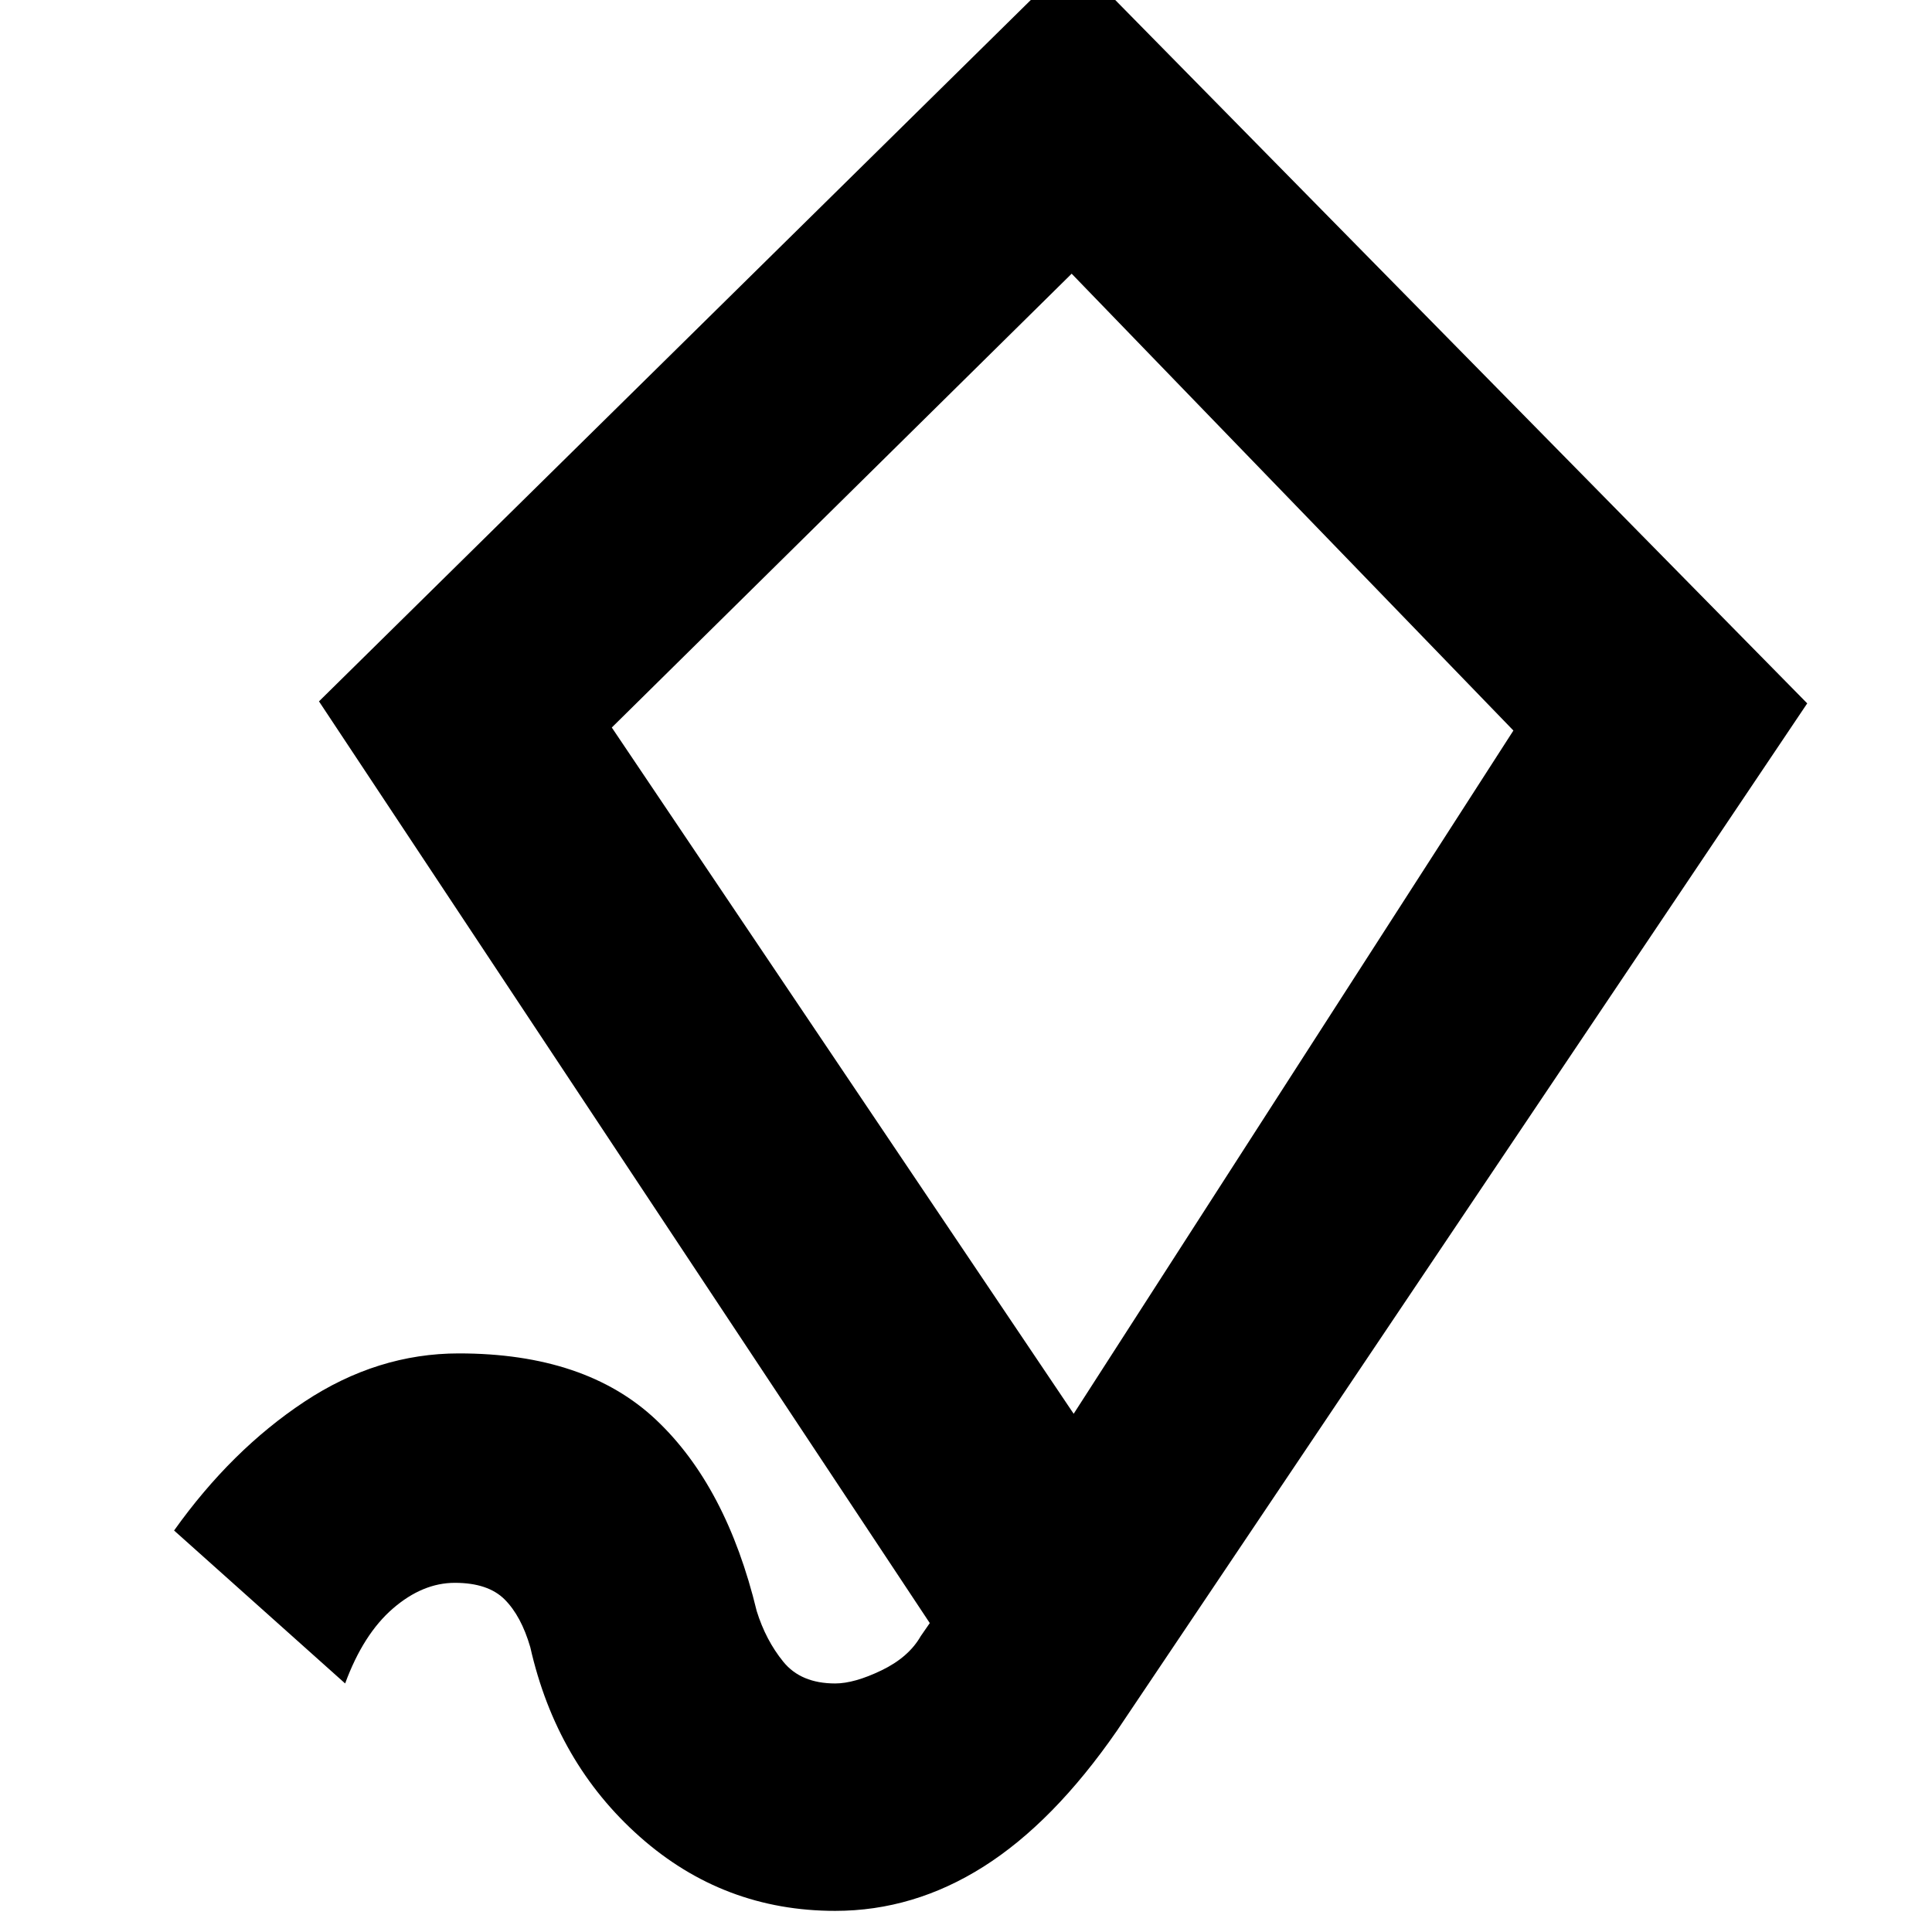 <svg xmlns="http://www.w3.org/2000/svg" height="20" viewBox="0 -960 960 960" width="20"><path d="M415-10.5q-55.5 0-97-36.75t-54.5-94.25q-4.5-15.5-12.75-23.75T226-173.5q-16 0-30.75 12.75T171.5-123.5l-85-76q28.5-40 64.75-64t76.75-24q63 0 98 33t50 95q4.5 14.5 13.25 25.25T415-123.5q9.5 0 23-6.5t19.5-17l4.5-6.5-303.5-458 375-369.5L898-610.5 555-100q-31.5 45.5-66.25 67.5T415-10.5Zm118.5-247L752-597 532.5-824 304-598.5l229.5 341ZM528-540Z"/></svg>